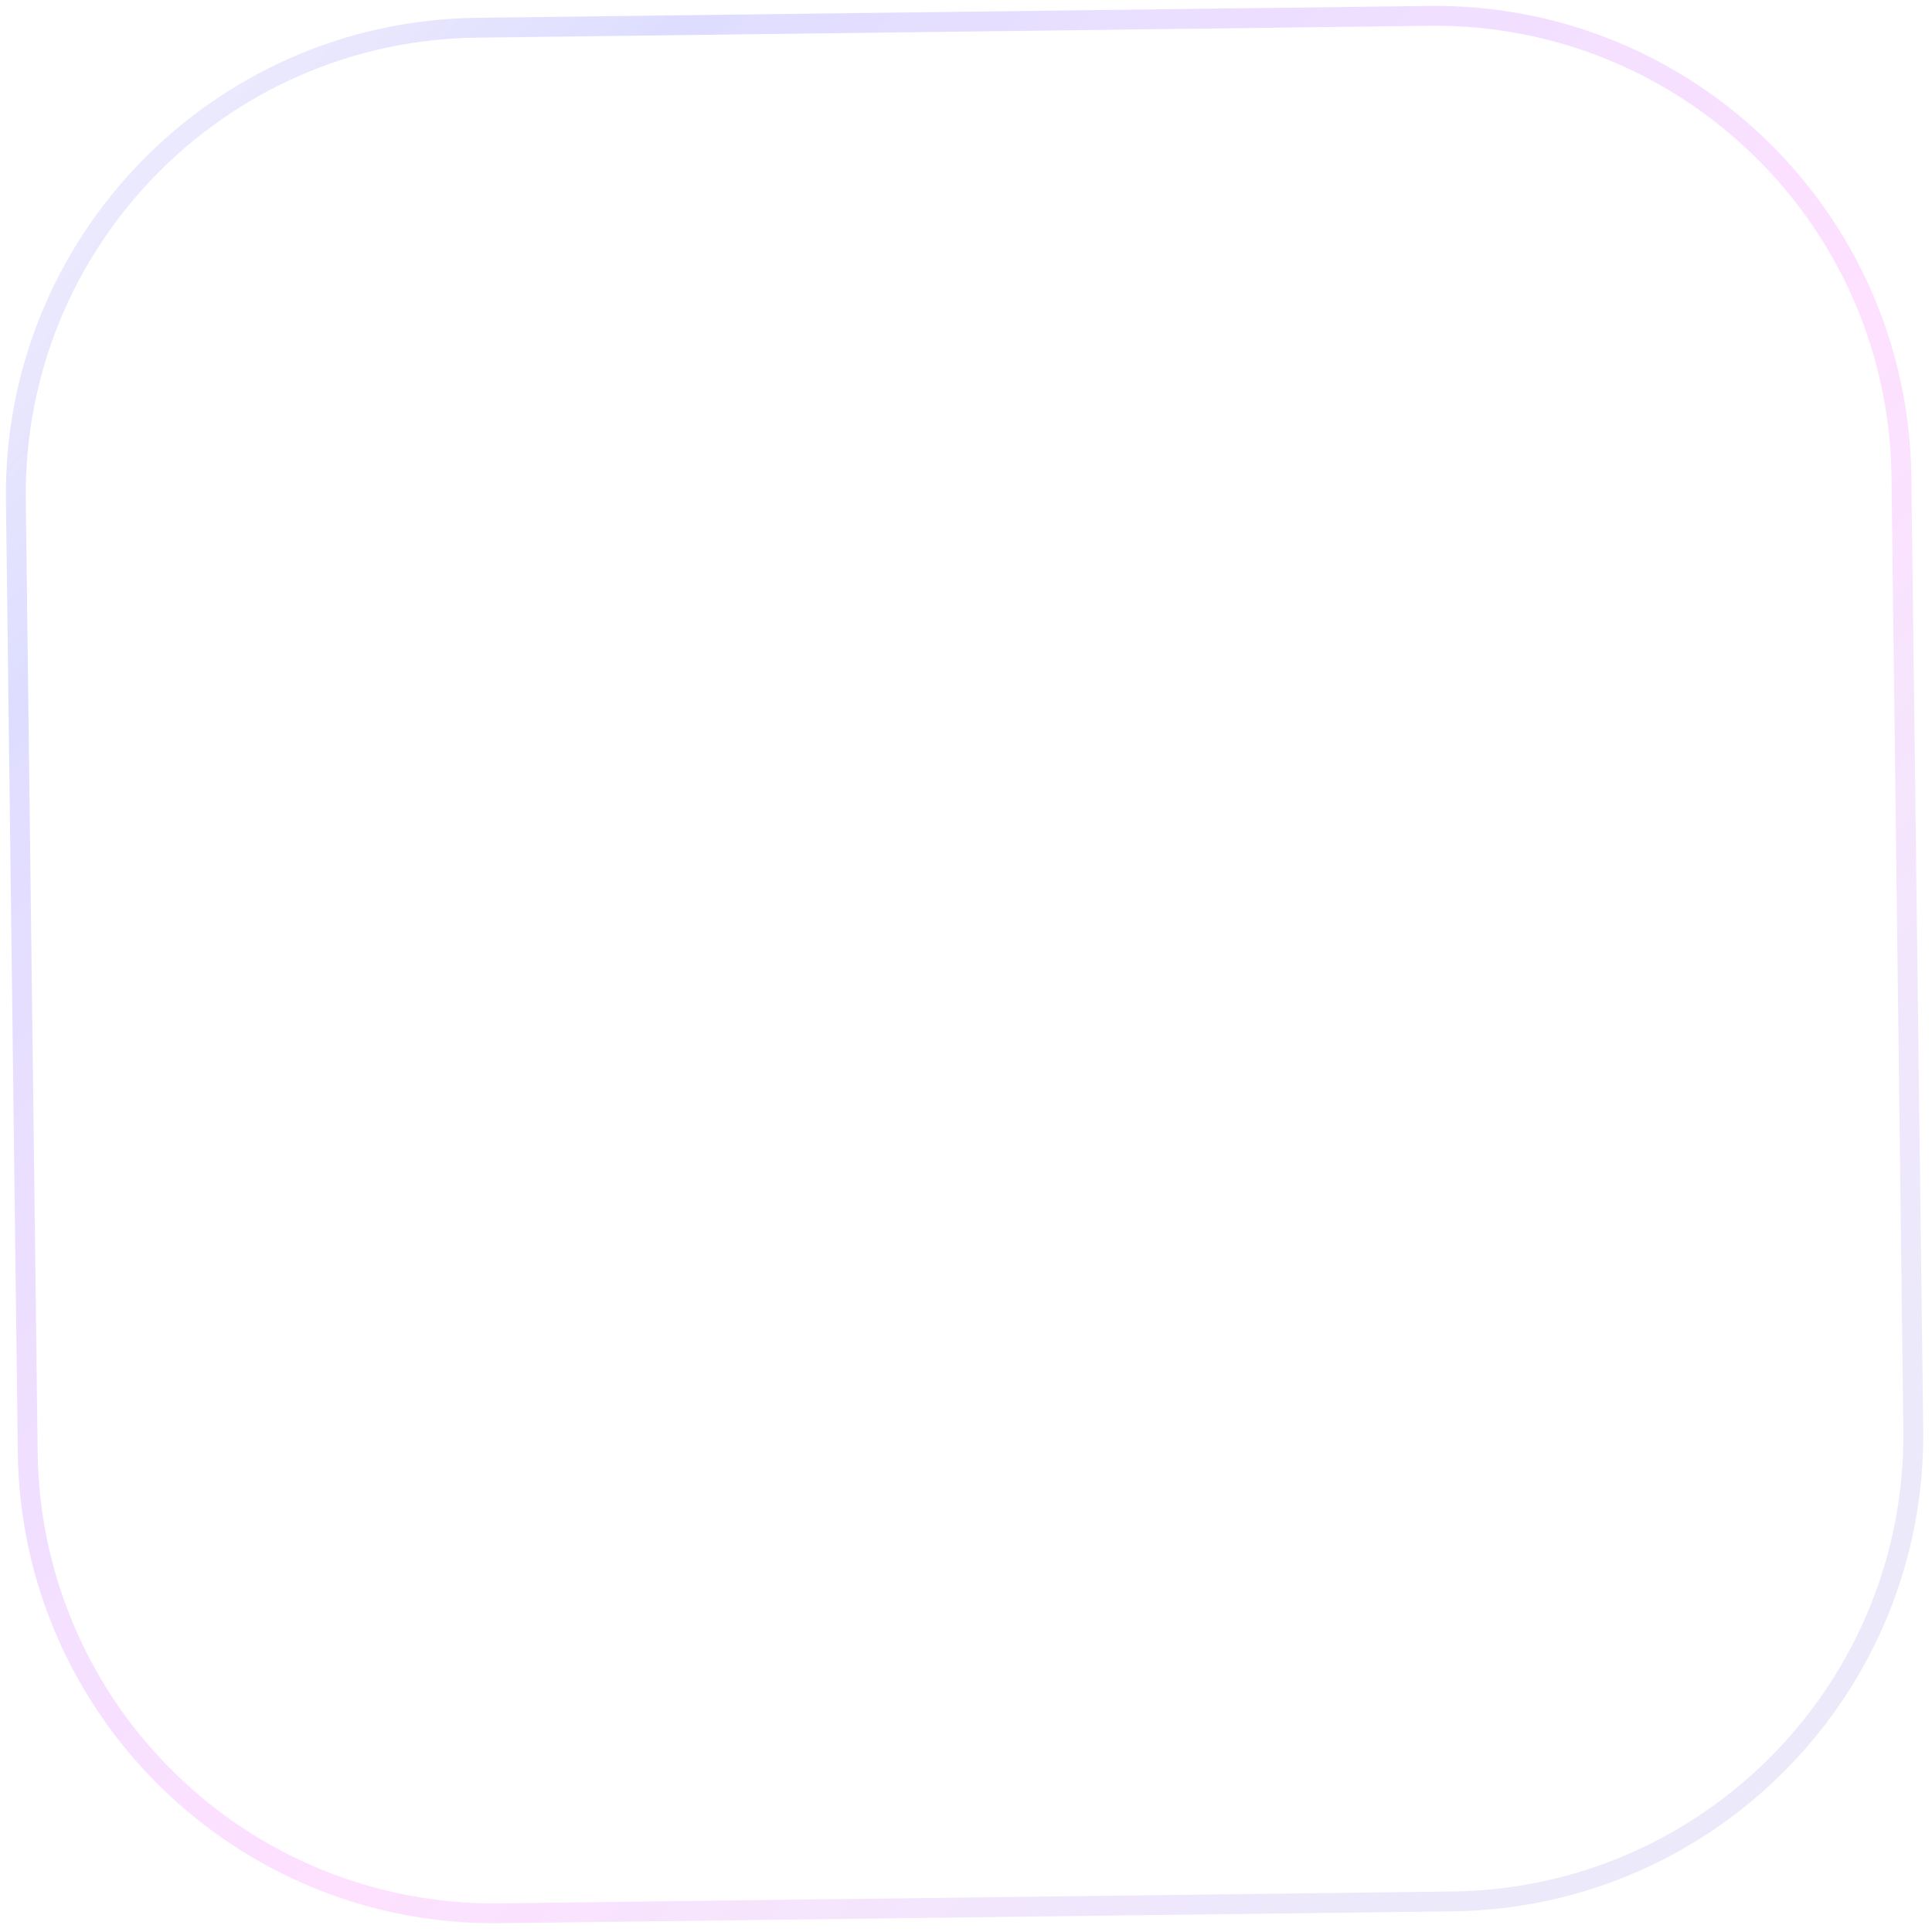 <svg width="146" height="146" viewBox="0 0 146 146" fill="none" xmlns="http://www.w3.org/2000/svg">
<path opacity="0.2" d="M37.78 144.335L109.775 143.438C129.103 143.197 144.576 127.332 144.335 108.004L143.438 36.01C143.197 16.681 127.332 1.208 108.004 1.449L36.01 2.346C16.681 2.587 1.208 18.452 1.449 37.78L2.346 109.775C2.587 129.103 18.452 144.576 37.78 144.335ZM144.835 107.998C145.08 127.602 129.385 143.693 109.781 143.938L37.786 144.835C18.182 145.08 2.091 129.385 1.846 109.781L0.949 37.786C0.704 18.182 16.399 2.091 36.003 1.847L107.998 0.949C127.602 0.704 143.693 16.399 143.938 36.003L144.835 107.998Z" stroke="url(#paint0_linear_1_1728)"/>
<defs>
<linearGradient id="paint0_linear_1_1728" x1="145.784" y1="143.989" x2="-0" y2="1.795" gradientUnits="userSpaceOnUse">
<stop offset="0.156" stop-color="#624DE3" stop-opacity="0.6"/>
<stop offset="0.432" stop-color="#FA03FF" stop-opacity="0.6"/>
<stop offset="0.823" stop-color="#1510FF" stop-opacity="0.7"/>
<stop offset="1" stop-color="#624DE3" stop-opacity="0.4"/>
</linearGradient>
</defs>
</svg>
